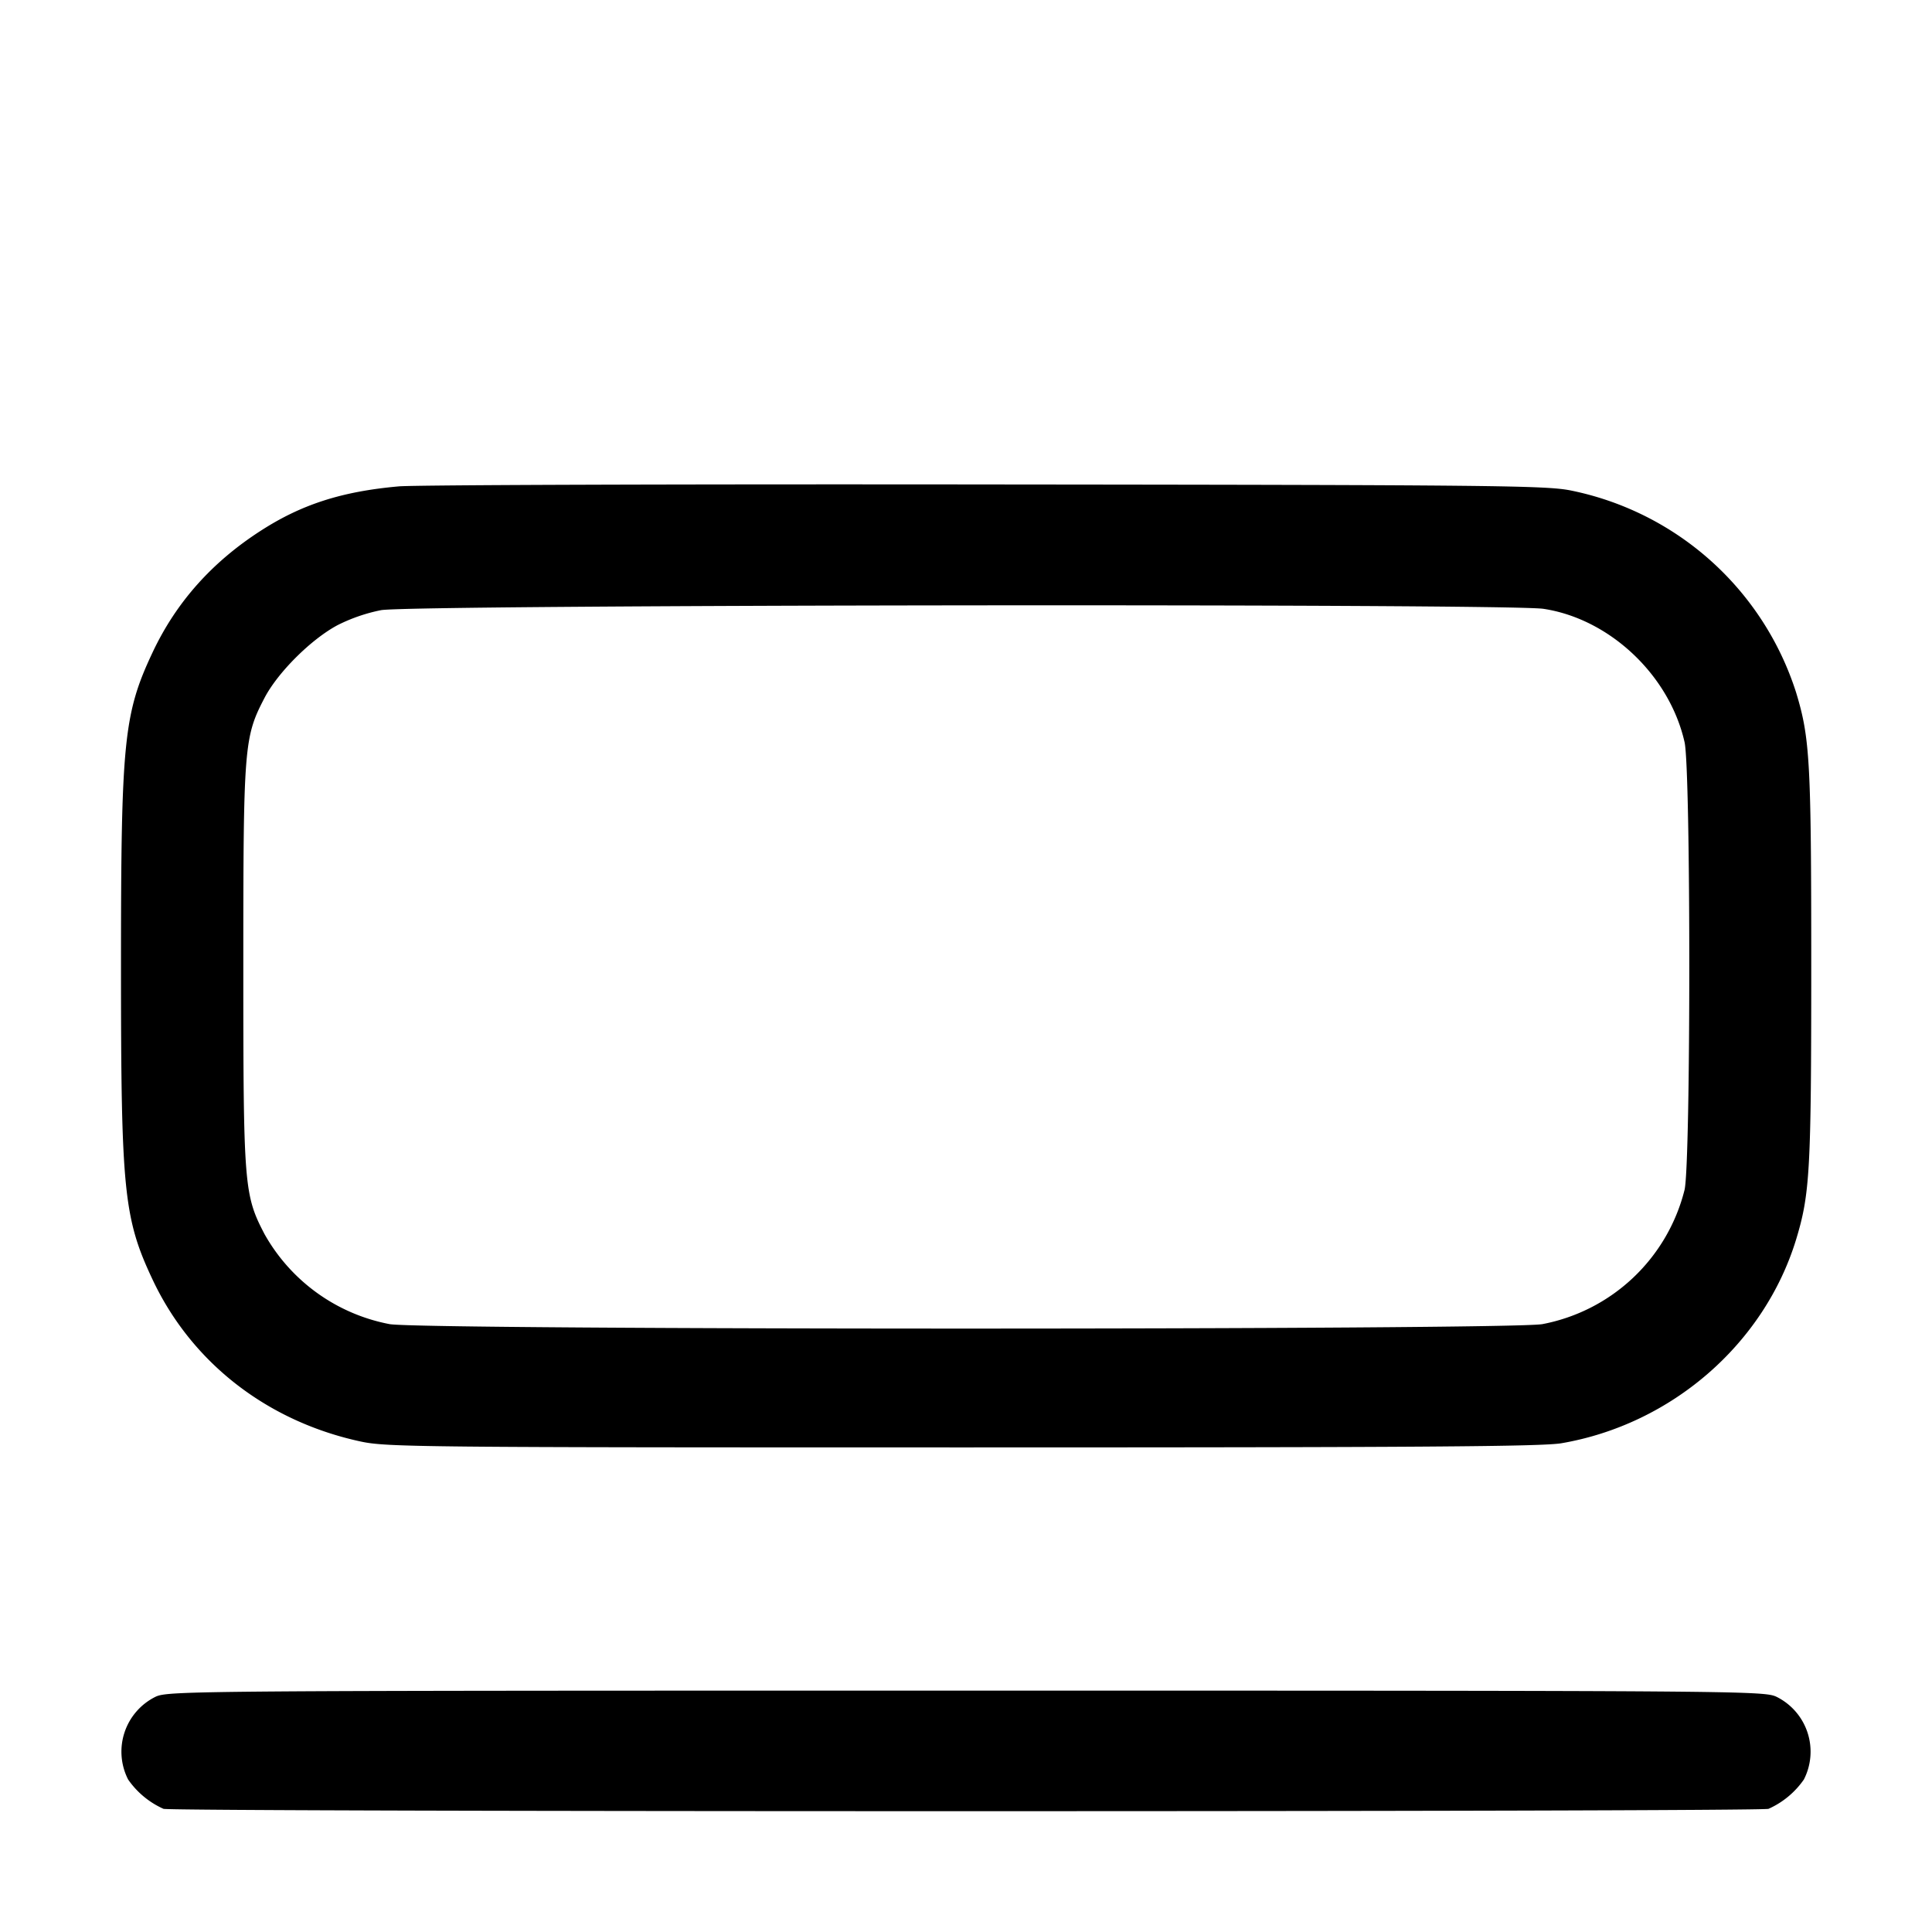 <svg width="16" height="16" xmlns="http://www.w3.org/2000/svg"><path d="M3.302 4.028c-.471.042-.804.149-1.142.367-.404.26-.7.592-.895 1.005-.241.511-.263.735-.263 2.6 0 1.865.022 2.089.263 2.6.324.686.948 1.171 1.722 1.338.214.046.476.049 4.986.049 3.771 0 4.802-.007 4.96-.035.911-.157 1.676-.822 1.941-1.685C14.989 9.888 15 9.7 15 8s-.011-1.888-.126-2.267a2.475 2.475 0 0 0-1.865-1.671c-.204-.041-.615-.046-4.849-.05-2.545-.003-4.731.004-4.858.016m9.48 1.014c.549.083 1.044.55 1.169 1.105.052.232.052 3.474 0 3.706a1.504 1.504 0 0 1-1.178 1.113c-.291.049-9.255.049-9.546 0a1.513 1.513 0 0 1-1.036-.745c-.17-.326-.176-.396-.176-2.221 0-1.825.006-1.895.176-2.221.111-.212.387-.486.605-.602a1.42 1.42 0 0 1 .36-.124c.253-.046 9.325-.056 9.626-.011M1.29 14.051a.507.507 0 0 0-.229.686.707.707 0 0 0 .293.243c.095.026 13.197.026 13.292 0a.707.707 0 0 0 .293-.243.507.507 0 0 0-.229-.686c-.106-.048-.321-.05-6.71-.05s-6.604.002-6.71.05" fill-rule="evenodd"/></svg>